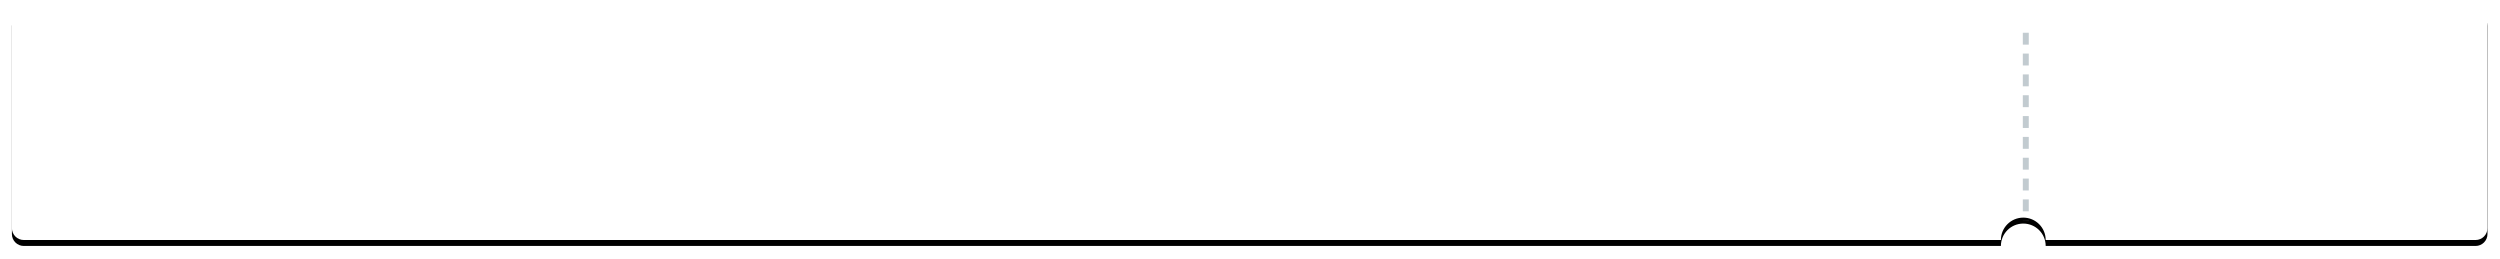 <?xml version="1.0" encoding="UTF-8"?>
<svg width="840px" height="87px" viewBox="0 0 840 87" version="1.1" xmlns="http://www.w3.org/2000/svg" xmlns:xlink="http://www.w3.org/1999/xlink">
    <!-- Generator: sketchtool 45 (43475) - http://www.bohemiancoding.com/sketch -->
    <title>50B29D75-D95E-4237-9830-A716CAD20430</title>
    <desc>Created with sketchtool.</desc>
    <defs>
        <path d="M683.349,0.696 L827.79,0.696 C830,0.696 831.79,2.487 831.79,4.696 L831.79,74.644 C831.79,76.853 830,78.644 827.79,78.644 L683.35,78.644 C683.35,74.488 679.98,71.119 675.824,71.119 C671.668,71.119 668.299,74.488 668.299,78.644 L4,78.644 C1.791,78.644 2.705415e-16,76.853 0,74.644 L0,4.696 L0,4.696 C-2.705415e-16,2.487 1.791,0.696 4,0.696 L4,0.696 L668.299,0.696 C668.327,4.828 671.686,8.169 675.824,8.169 C679.963,8.169 683.321,4.828 683.349,0.696 Z" id="path-1"></path>
        <filter x="-0.8%" y="-6.4%" width="101.7%" height="118.0%" filterUnits="objectBoundingBox" id="filter-3">
            <feOffset dx="0" dy="2" in="SourceAlpha" result="shadowOffsetOuter1"></feOffset>
            <feGaussianBlur stdDeviation="2" in="shadowOffsetOuter1" result="shadowBlurOuter1"></feGaussianBlur>
            <feColorMatrix values="0 0 0 0 0   0 0 0 0 0   0 0 0 0 0  0 0 0 0.372 0" type="matrix" in="shadowBlurOuter1"></feColorMatrix>
        </filter>
    </defs>
    <g id="Page-1" stroke="none" stroke-width="1" fill="none" fill-rule="evenodd">
        <g id="выдача-по-стране" transform="translate(-396, -1027)">
            <g id="Group-23" transform="translate(400, 1029)">
                <g id="Group-18">
                    <mask id="mask-2" fill="white">
                        <use xlink:href="#path-1"></use>
                    </mask>
                    <g id="Mask">
                        <use fill="black" fill-opacity="1" filter="url(#filter-3)" xlink:href="#path-1"></use>
                        <use fill="#FFFFFF" fill-rule="evenodd" xlink:href="#path-1"></use>
                    </g>
                    <g id="Group-16" mask="url(#mask-2)" stroke-linecap="square" stroke="#C2CBD0" stroke-width="2" stroke-dasharray="2,5">
                        <g transform="translate(675, 3)" id="Line-3-Copy">
                            <path d="M1.667,0 L1.667,75.001"></path>
                        </g>
                    </g>
                </g>
            </g>
        </g>
    </g>
</svg>